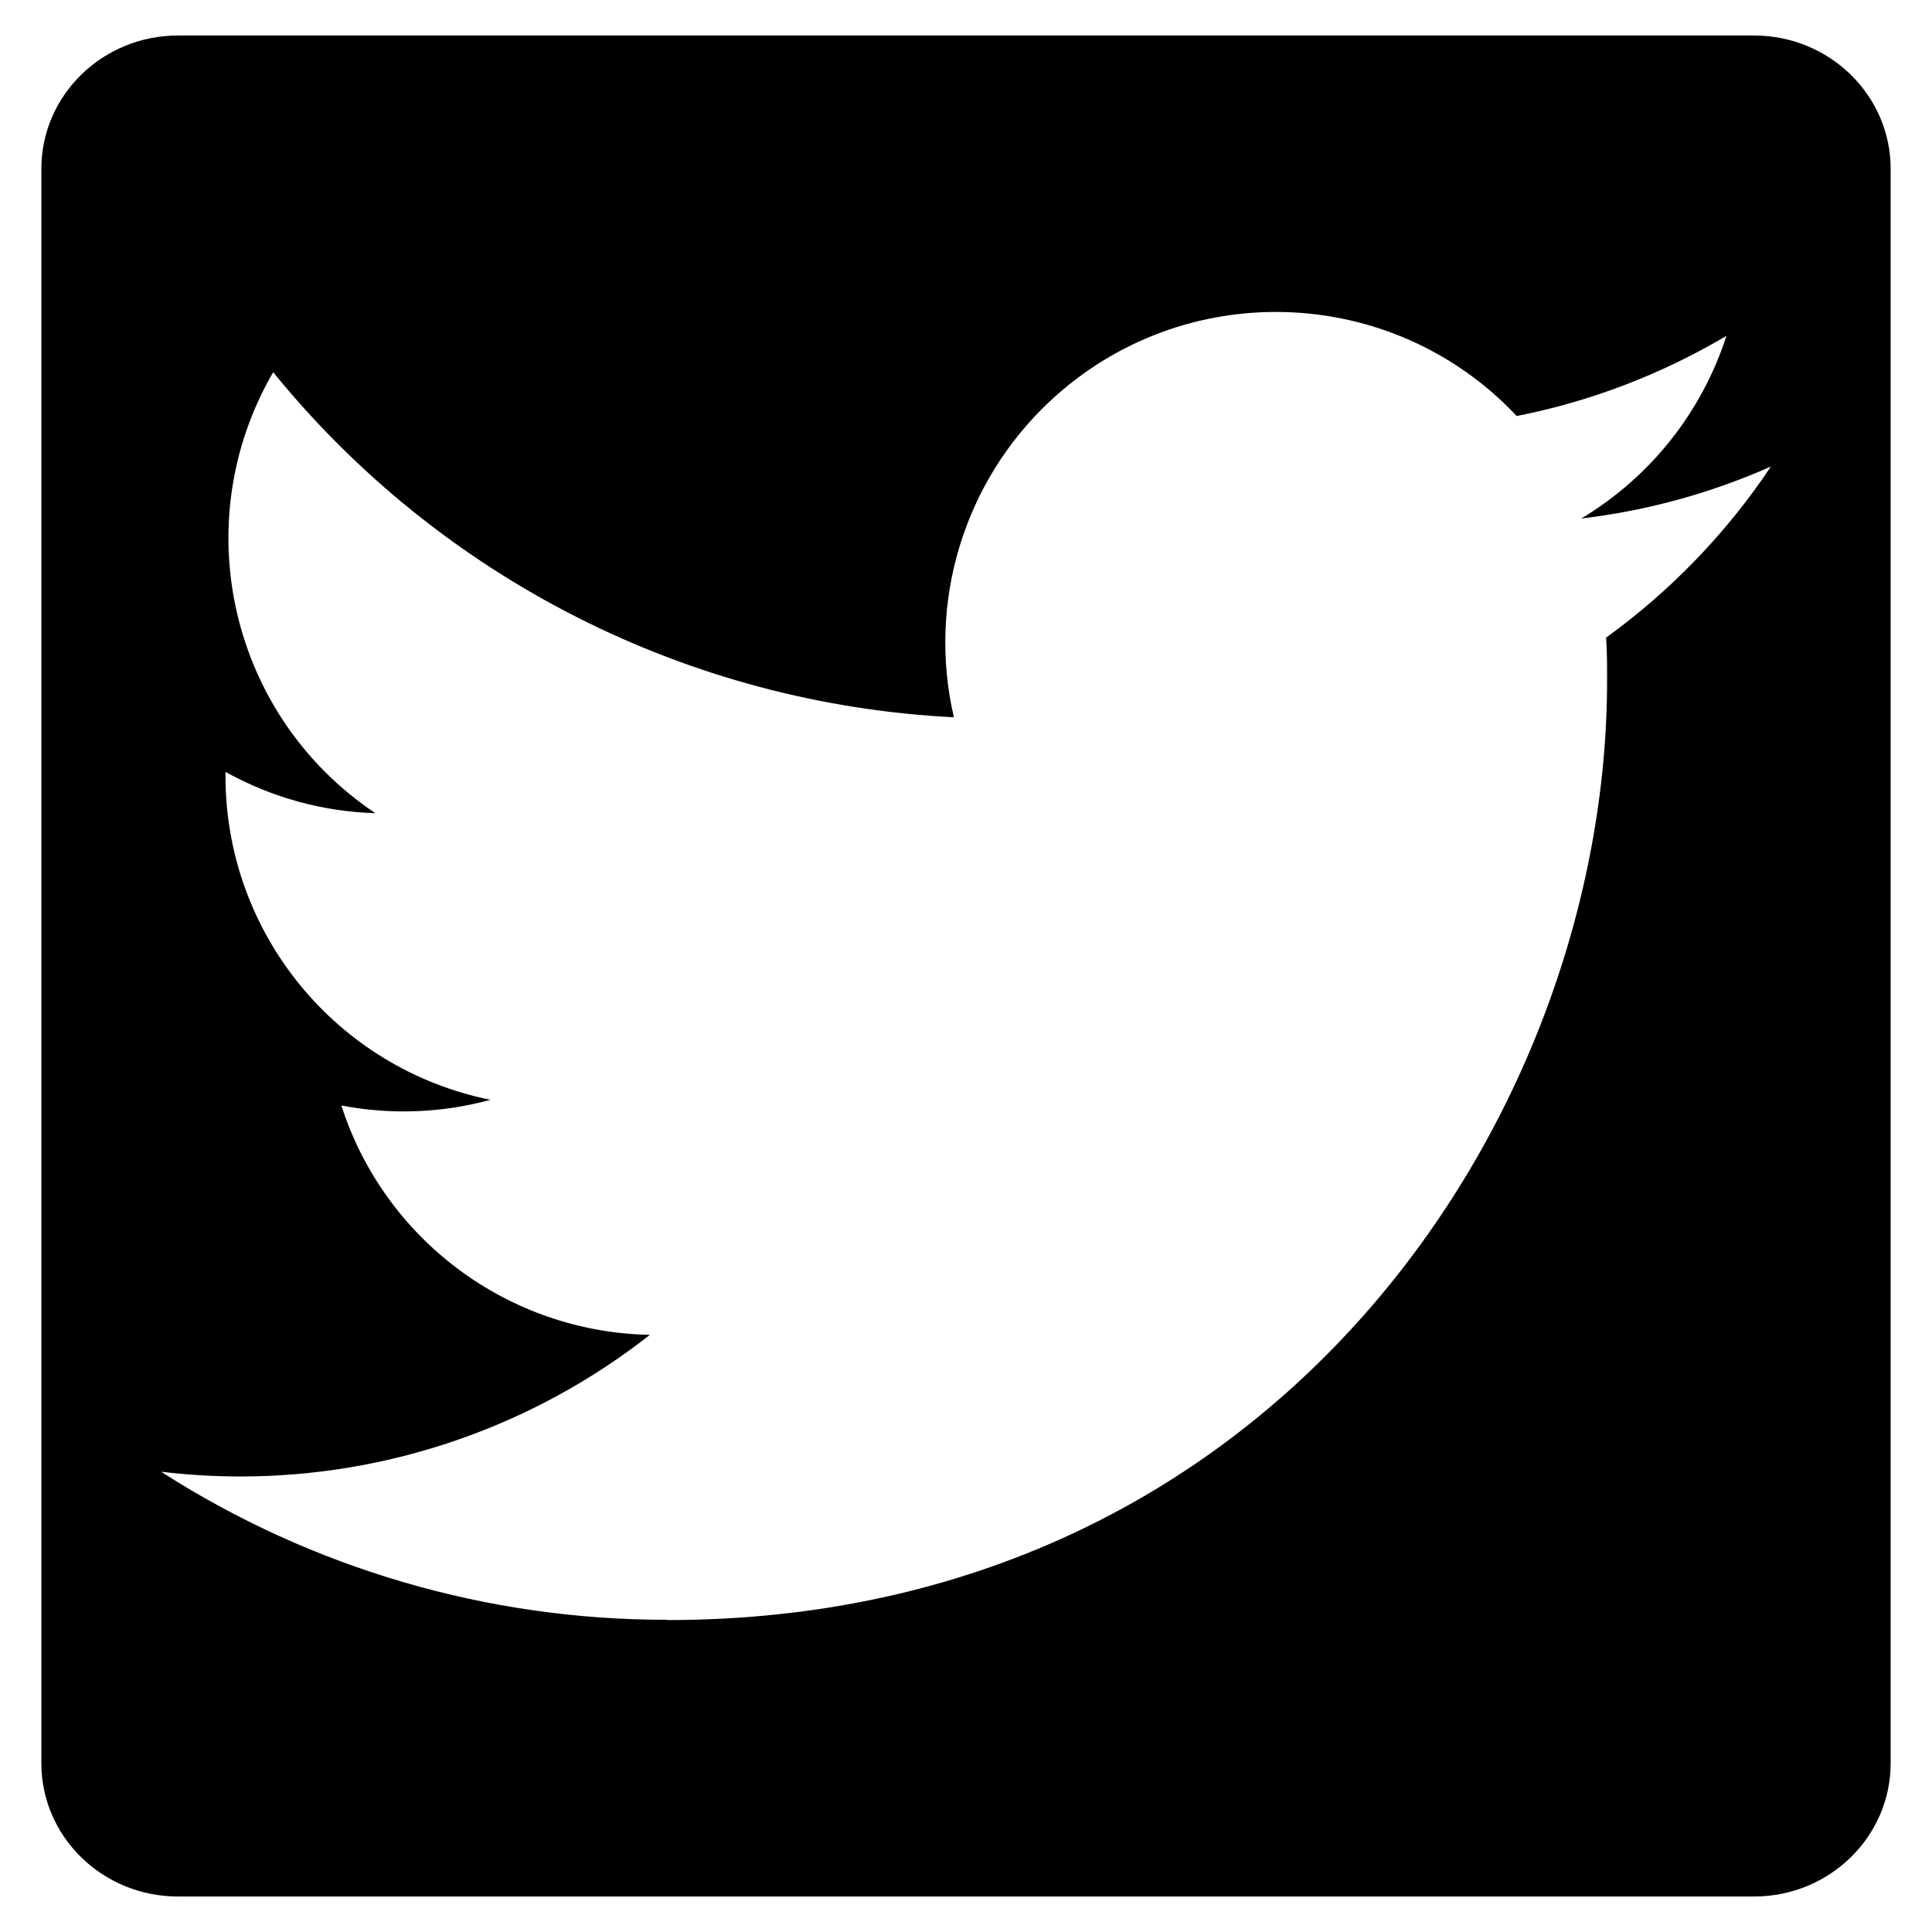 <?xml version="1.0" encoding="UTF-8" standalone="no"?>
<!-- Created with Inkscape (http://www.inkscape.org/) -->

<svg
   width="182"
   height="182"
   id="svg3070"
   version="1.1"
   inkscape:version="1.2 (dc2aeda, 2022-05-15)"
   sodipodi:docname="twitter.svg"
   xml:space="preserve"
   xmlns:inkscape="http://www.inkscape.org/namespaces/inkscape"
   xmlns:sodipodi="http://sodipodi.sourceforge.net/DTD/sodipodi-0.dtd"
   xmlns="http://www.w3.org/2000/svg"
   xmlns:svg="http://www.w3.org/2000/svg"
   xmlns:rdf="http://www.w3.org/1999/02/22-rdf-syntax-ns#"
   xmlns:cc="http://creativecommons.org/ns#"
   xmlns:dc="http://purl.org/dc/elements/1.1/"><defs
     id="defs3072" /><sodipodi:namedview
     id="base"
     pagecolor="#ffffff"
     bordercolor="#666666"
     borderopacity="1.0"
     inkscape:pageopacity="0.0"
     inkscape:pageshadow="2"
     inkscape:zoom="2.8"
     inkscape:cx="81.25"
     inkscape:cy="76.964286"
     inkscape:document-units="px"
     inkscape:current-layer="layer1"
     showgrid="false"
     fit-margin-top="0"
     fit-margin-left="0"
     fit-margin-right="0"
     fit-margin-bottom="0"
     inkscape:window-width="1920"
     inkscape:window-height="1027"
     inkscape:window-x="1512"
     inkscape:window-y="25"
     inkscape:window-maximized="1"
     inkscape:showpageshadow="2"
     inkscape:pagecheckerboard="0"
     inkscape:deskcolor="#d1d1d1" /><g
     inkscape:label="Layer 1"
     inkscape:groupmode="layer"
     id="layer1"
     transform="translate(-200.552,-393.962)"><path
       id="path14"
       style="fill:#000000;fill-opacity:1;fill-rule:nonzero;stroke:none;stroke-width:2.343"
       d="M 217.322 397.306 C 210.211 397.306 204.448 402.931 204.448 409.865 L 204.448 560.06 C 204.448 566.996 210.211 572.619 217.322 572.619 L 365.782 572.619 C 372.892 572.619 378.656 566.996 378.656 560.06 L 378.656 409.865 C 378.656 402.931 372.892 397.306 365.782 397.306 L 217.322 397.306 z M 321.702 423.363 C 329.668 423.607 337.541 426.889 343.431 433.152 C 350.399 431.778 357.077 429.222 363.189 425.599 C 360.866 432.801 356.005 438.918 349.511 442.806 C 355.678 442.079 361.704 440.429 367.378 437.91 C 363.201 444.169 357.94 449.622 351.853 454.027 C 351.945 455.364 351.945 456.699 351.945 458.048 C 351.945 499.16 320.646 546.576 263.417 546.576 L 263.417 546.55 C 246.512 546.575 229.958 541.733 215.726 532.603 C 218.184 532.899 220.655 533.046 223.132 533.052 C 237.142 533.064 250.751 528.365 261.773 519.708 C 248.459 519.456 236.785 510.774 232.706 498.101 C 237.37 499 242.176 498.816 246.753 497.566 C 232.238 494.633 221.794 481.879 221.794 467.068 L 221.794 466.675 C 226.119 469.084 230.962 470.42 235.915 470.568 C 222.244 461.431 218.031 443.244 226.286 429.025 C 242.083 448.463 265.39 460.28 290.409 461.531 C 287.902 450.724 291.326 439.401 299.409 431.804 C 305.675 425.914 313.736 423.119 321.702 423.363 z " /></g></svg>
